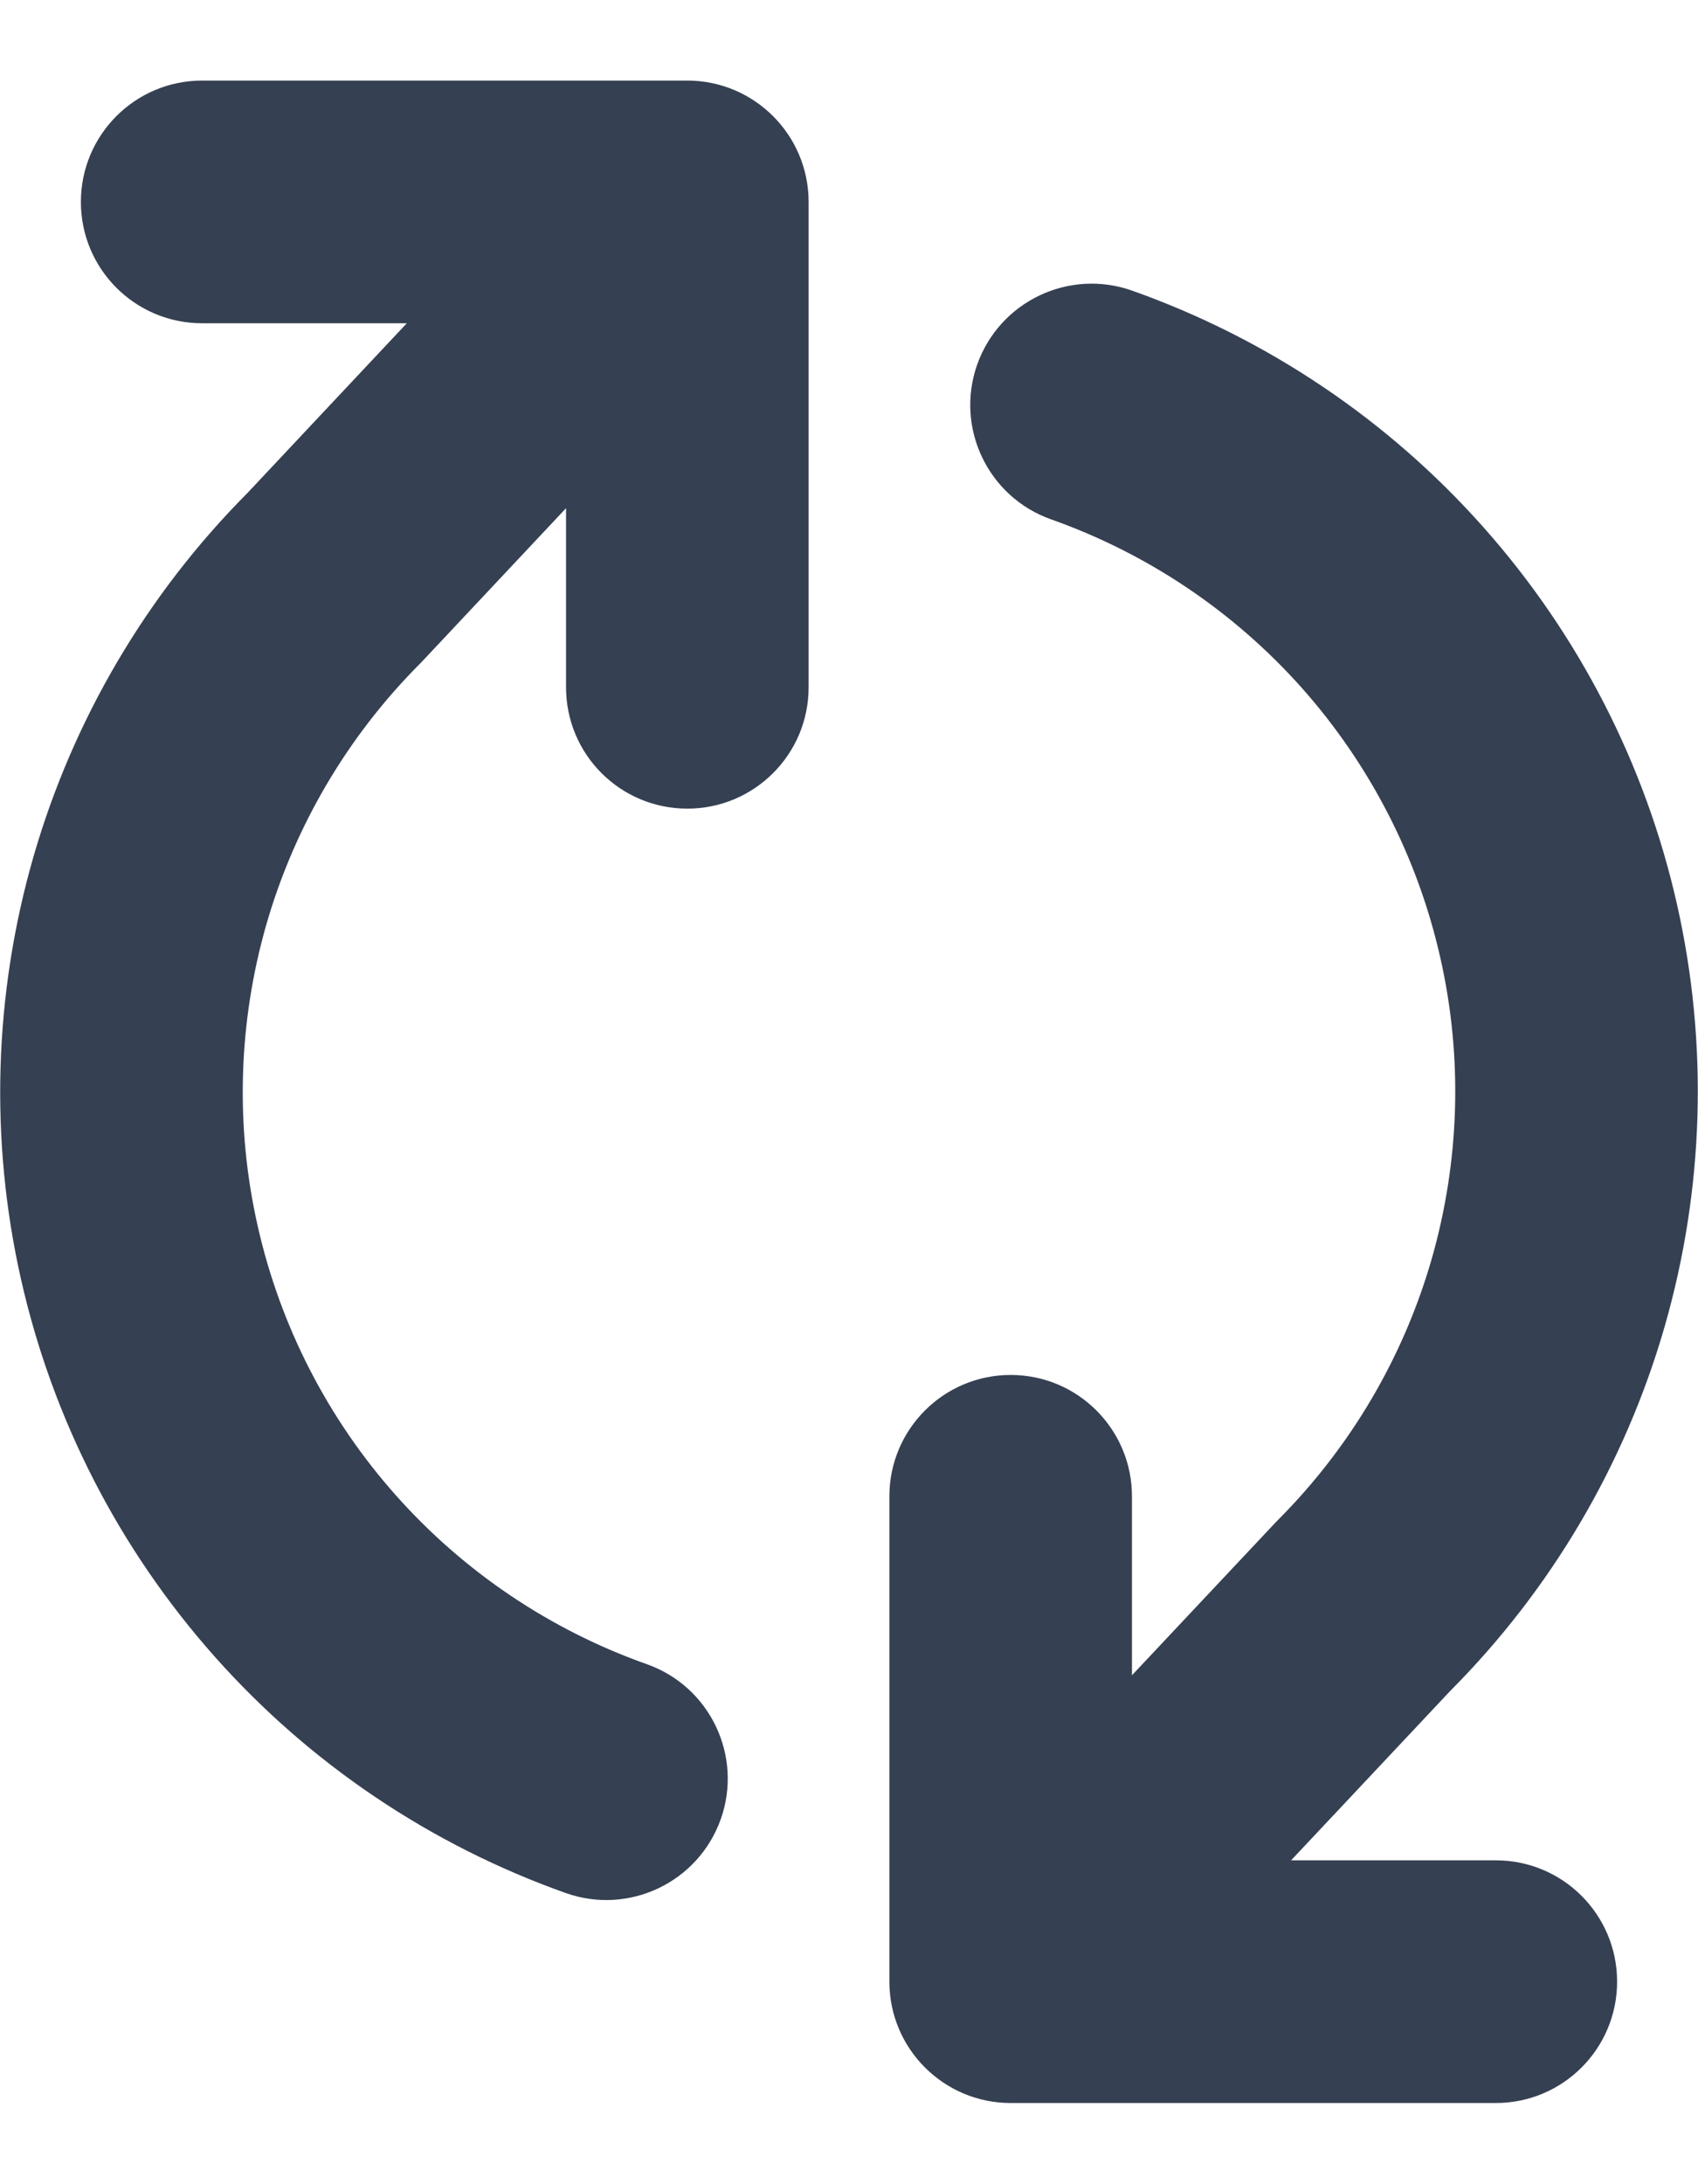<svg width="14" height="18" viewBox="0 0 14 18" fill="none" xmlns="http://www.w3.org/2000/svg">
<path fill-rule="evenodd" clip-rule="evenodd" d="M13.723 10.939C14.051 9.803 14.087 8.603 13.826 7.449C13.565 6.296 13.016 5.228 12.23 4.344C11.445 3.46 10.448 2.79 9.334 2.395C8.813 2.211 8.242 2.484 8.057 3.004C7.873 3.525 8.146 4.096 8.666 4.28C9.463 4.562 10.175 5.041 10.736 5.672C11.297 6.304 11.689 7.067 11.875 7.891C12.062 8.714 12.036 9.572 11.802 10.383C11.567 11.195 11.13 11.933 10.533 12.53C10.526 12.538 10.518 12.545 10.511 12.553L9.333 13.806L9.333 12.331C9.333 11.779 8.886 11.331 8.333 11.331C7.781 11.331 7.333 11.779 7.333 12.331L7.333 16.331C7.333 16.883 7.781 17.331 8.333 17.331L12.333 17.331C12.886 17.331 13.333 16.883 13.333 16.331C13.333 15.779 12.886 15.331 12.333 15.331L10.645 15.331L11.958 13.934C12.789 13.1 13.396 12.07 13.723 10.939ZM5.667 6.664C6.219 6.664 6.667 6.217 6.667 5.664L6.667 1.664C6.667 1.113 6.22 0.665 5.668 0.664C5.666 0.664 5.665 0.664 5.663 0.664L1.667 0.664C1.114 0.664 0.667 1.112 0.667 1.664C0.667 2.217 1.114 2.664 1.667 2.664L3.354 2.664L2.041 4.062C1.211 4.896 0.604 5.926 0.277 7.056C-0.051 8.192 -0.087 9.393 0.174 10.546C0.435 11.7 0.984 12.768 1.77 13.652C2.555 14.536 3.552 15.206 4.666 15.601C5.187 15.785 5.758 15.512 5.943 14.991C6.127 14.471 5.854 13.899 5.334 13.715C4.537 13.433 3.825 12.954 3.264 12.323C2.703 11.692 2.311 10.929 2.125 10.105C1.938 9.281 1.964 8.424 2.198 7.612C2.433 6.801 2.87 6.062 3.467 5.465C3.474 5.458 3.482 5.45 3.489 5.442L4.667 4.188L4.667 5.664C4.667 6.217 5.114 6.664 5.667 6.664Z" fill="#354052"/>
</svg>
